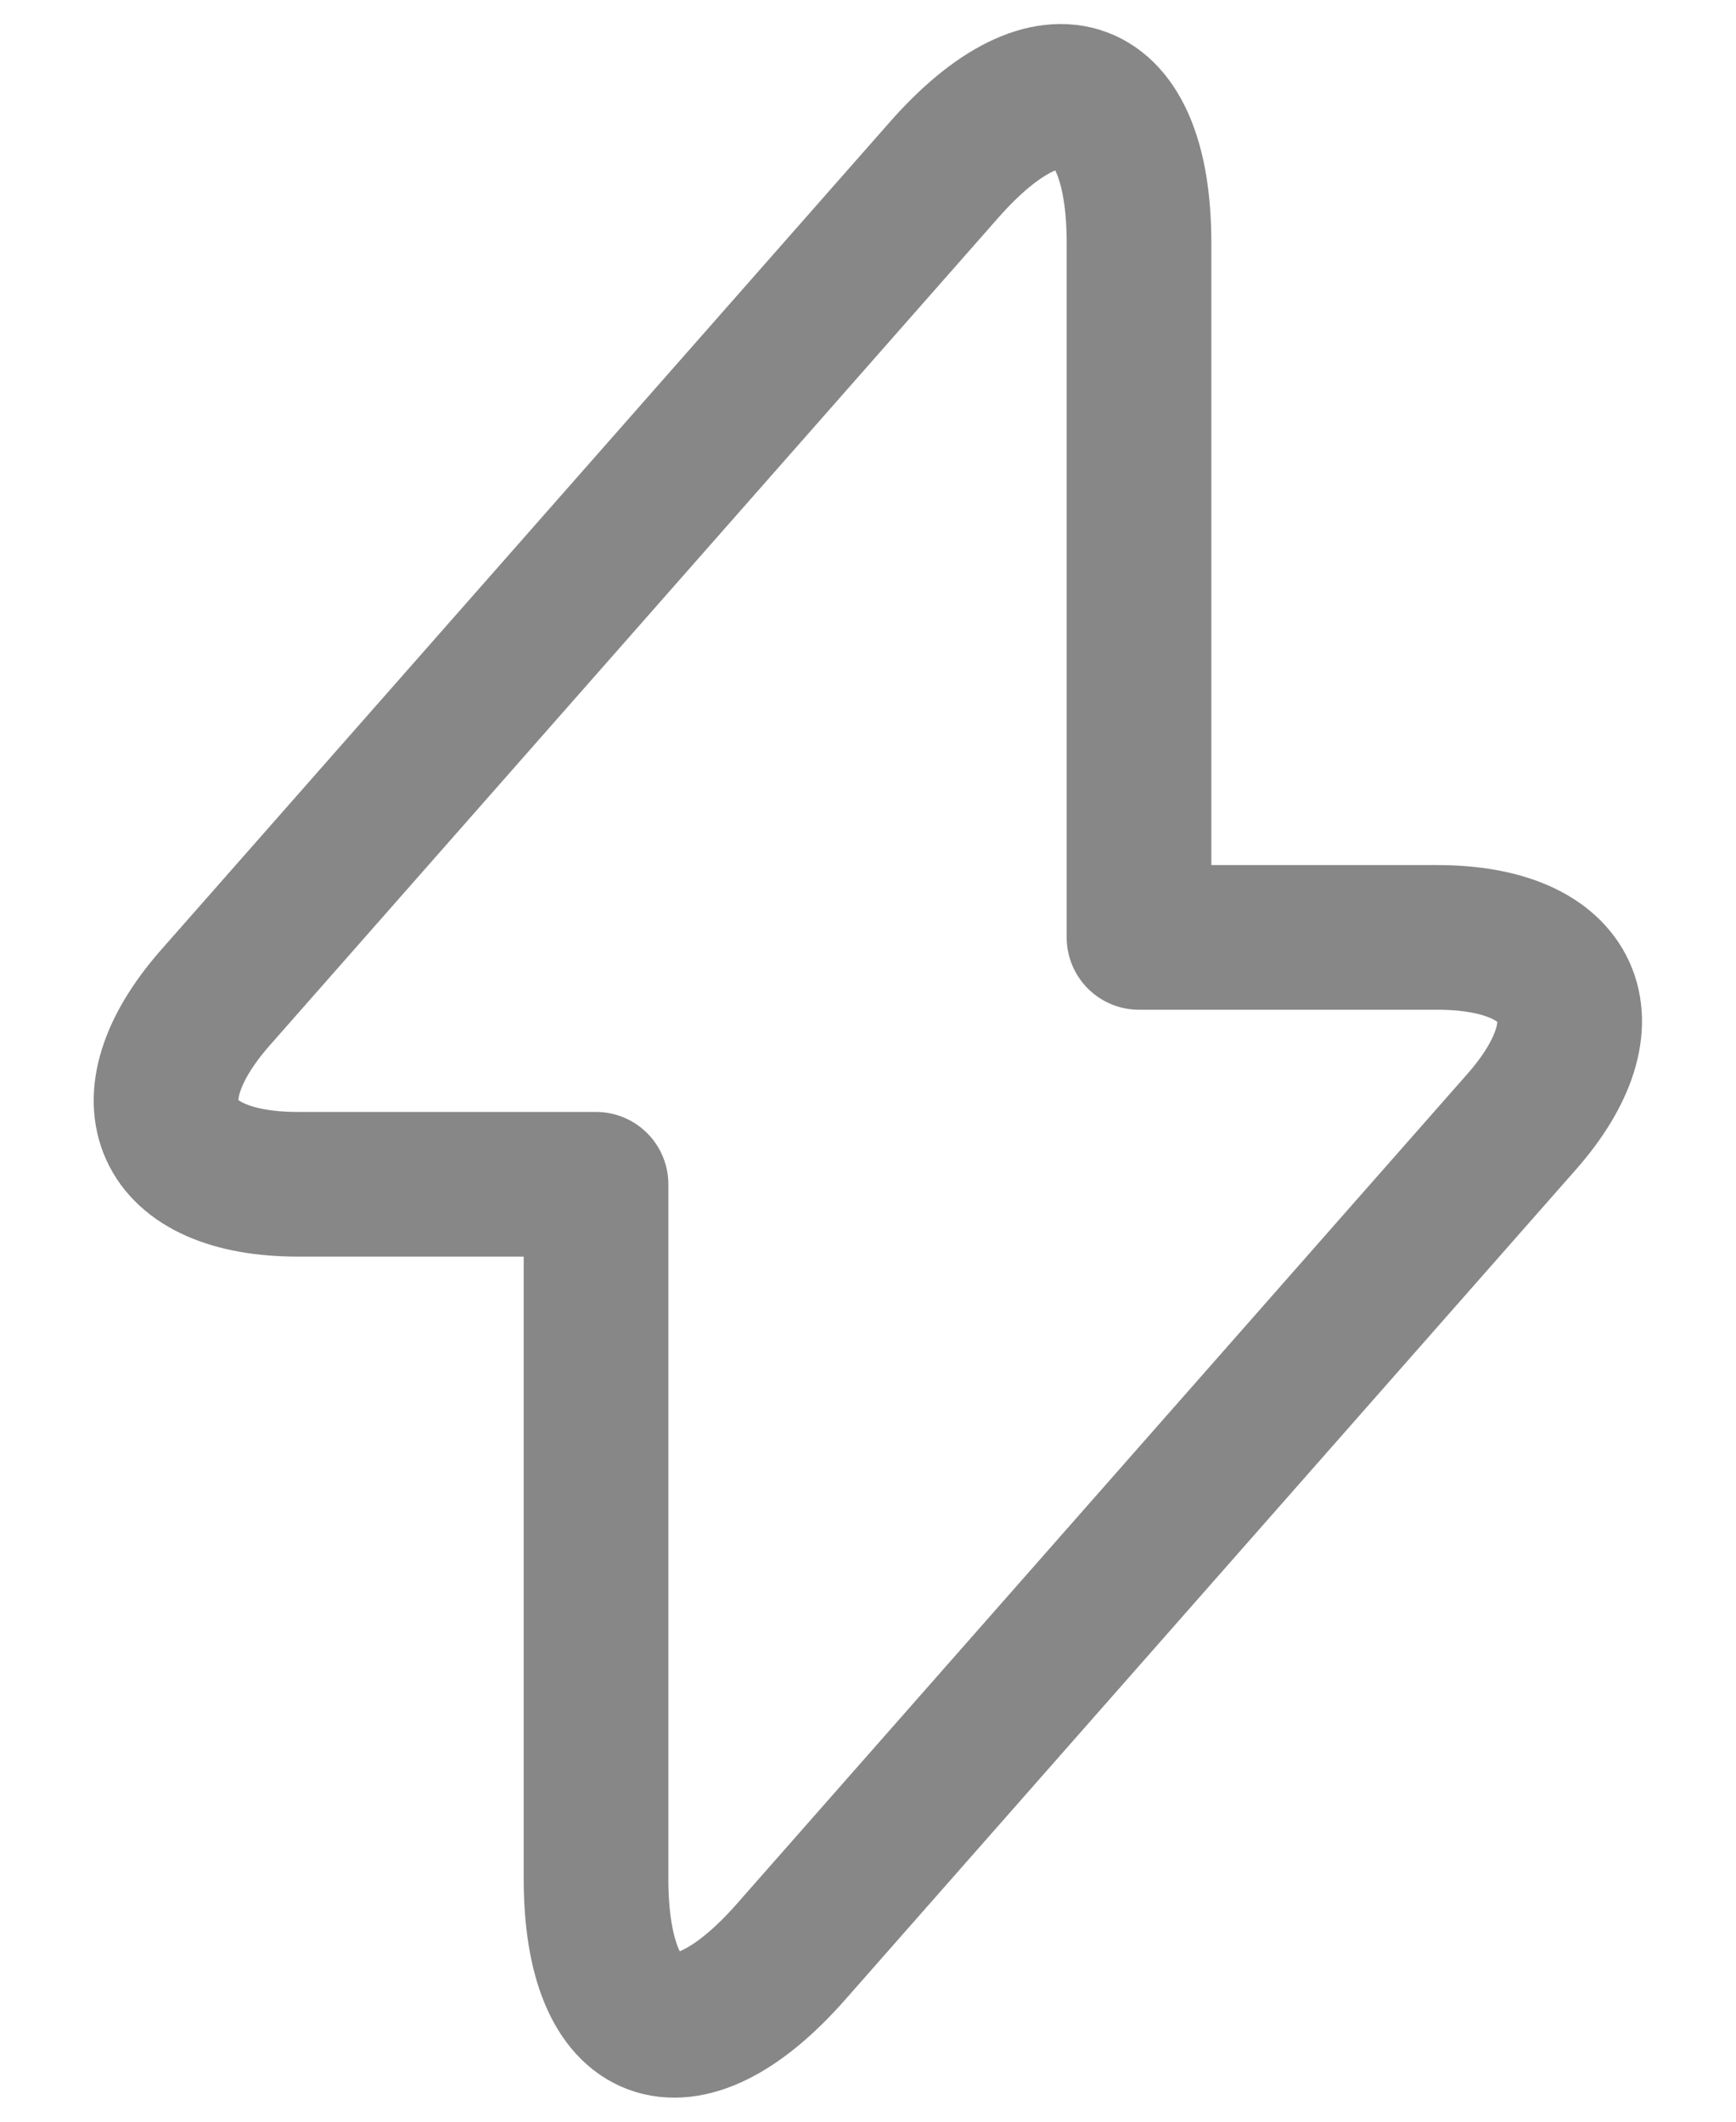 <svg width="18" height="22" viewBox="0 0 18 22" fill="none" xmlns="http://www.w3.org/2000/svg">
<path d="M3.09 12.28H6.18V19.48C6.18 21.16 7.09 21.5 8.2 20.24L15.77 11.64C16.7 10.59 16.31 9.72 14.9 9.72H11.81V2.52C11.81 0.84 10.9 0.5 9.79 1.76L2.22 10.36C1.3 11.42 1.69 12.28 3.09 12.28Z" stroke="#878787" stroke-width="1.5" stroke-miterlimit="10" stroke-linecap="round" stroke-linejoin="round"/>
</svg>
